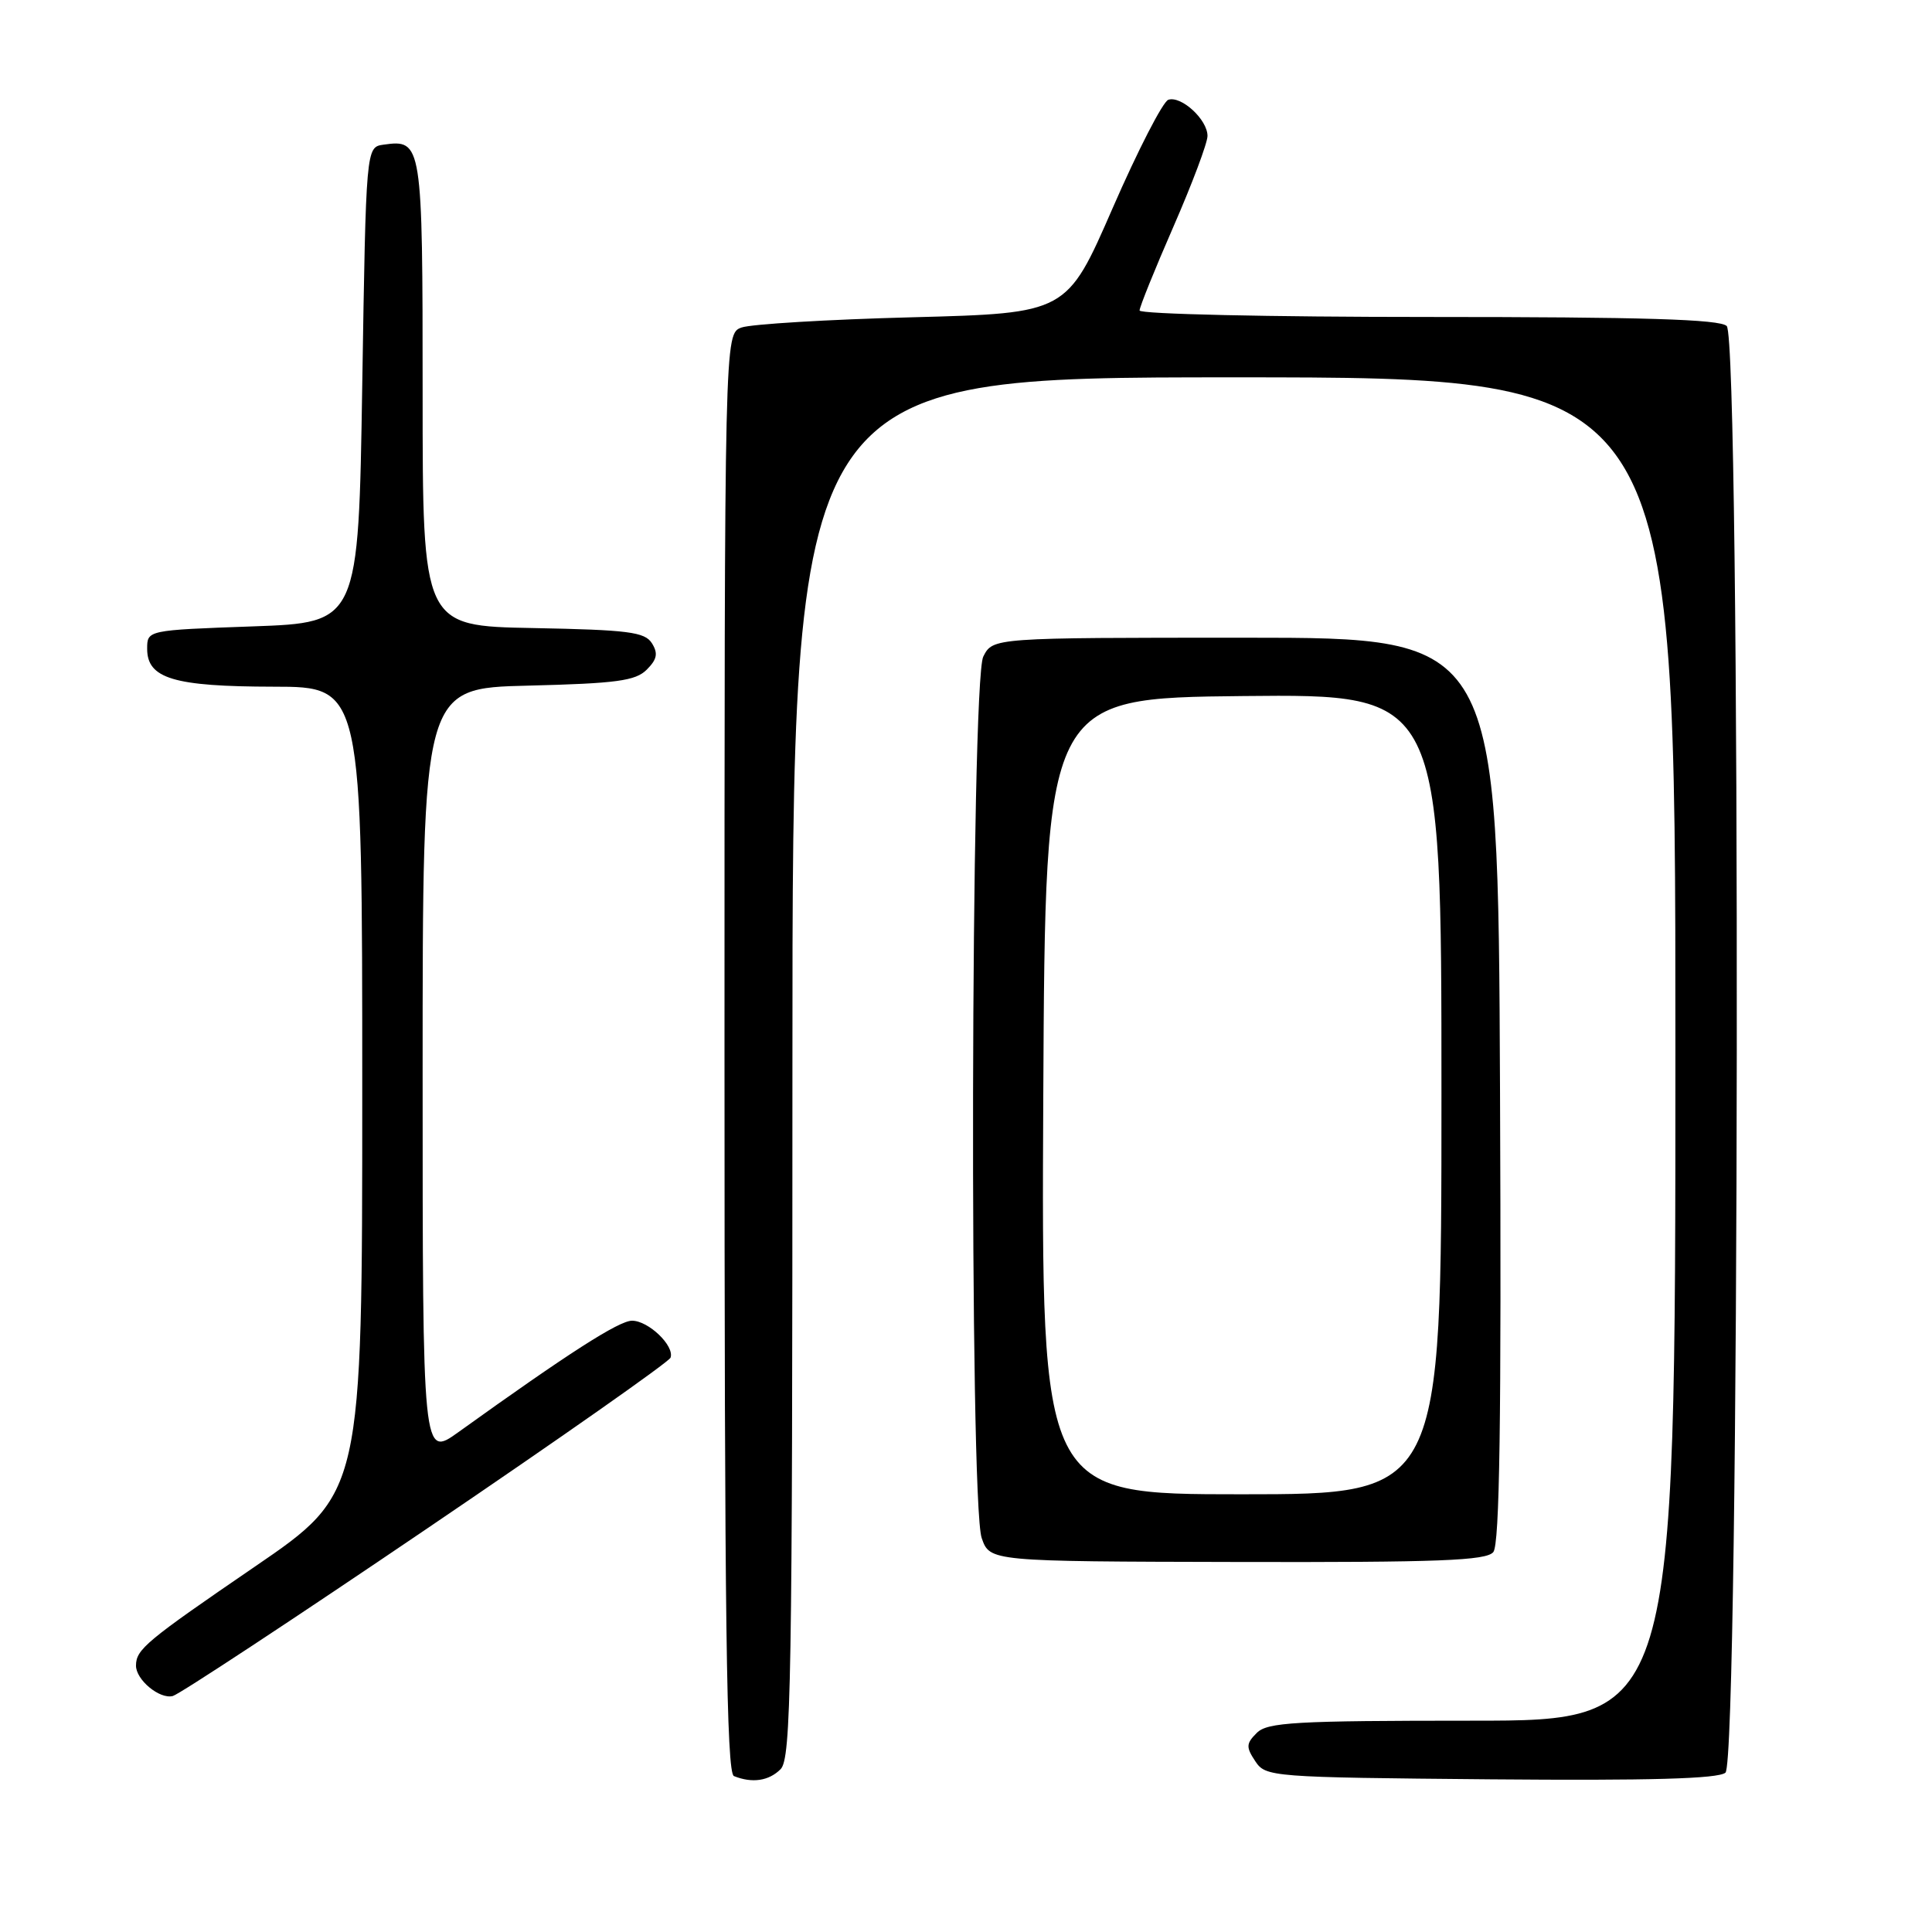 <?xml version="1.0" encoding="UTF-8" standalone="no"?>
<!DOCTYPE svg PUBLIC "-//W3C//DTD SVG 1.1//EN" "http://www.w3.org/Graphics/SVG/1.1/DTD/svg11.dtd" >
<svg xmlns="http://www.w3.org/2000/svg" xmlns:xlink="http://www.w3.org/1999/xlink" version="1.1" viewBox="0 0 256 256">
 <g >
 <path fill="currentColor"
d=" M 103.43 234.43 C 104.83 233.02 105.00 223.21 105.00 141.43 C 105.00 50.00 105.00 50.00 163.50 50.00 C 222.00 50.00 222.00 50.00 222.00 139.00 C 222.00 228.00 222.00 228.00 195.07 228.00 C 171.61 228.00 167.93 228.21 166.53 229.62 C 165.11 231.03 165.09 231.50 166.33 233.37 C 167.71 235.45 168.38 235.51 197.50 235.77 C 218.62 235.95 227.66 235.70 228.63 234.89 C 230.52 233.32 230.69 45.09 228.80 43.20 C 227.91 42.31 217.76 42.00 189.30 42.00 C 168.23 42.00 151.00 41.62 151.00 41.14 C 151.00 40.67 153.03 35.66 155.50 30.00 C 157.97 24.34 160.00 18.95 160.00 18.01 C 160.00 15.85 156.53 12.66 154.81 13.22 C 154.09 13.46 150.77 19.92 147.43 27.58 C 141.36 41.50 141.36 41.50 120.93 42.04 C 109.69 42.33 99.49 42.95 98.25 43.40 C 96.00 44.23 96.00 44.23 96.00 139.53 C 96.00 214.84 96.26 234.94 97.25 235.34 C 99.66 236.31 101.87 235.99 103.43 234.43 Z  M 56.50 202.60 C 74.10 190.67 88.66 180.45 88.85 179.90 C 89.40 178.33 85.92 175.00 83.75 175.00 C 82.01 175.00 75.27 179.33 60.75 189.76 C 56.00 193.17 56.00 193.17 56.00 142.18 C 56.00 91.19 56.00 91.19 69.97 90.85 C 81.69 90.56 84.22 90.22 85.70 88.73 C 87.07 87.36 87.22 86.57 86.38 85.23 C 85.44 83.74 83.25 83.46 70.64 83.22 C 56.00 82.95 56.00 82.95 56.00 52.10 C 56.00 18.86 55.93 18.45 50.81 19.17 C 48.50 19.50 48.50 19.50 48.00 51.00 C 47.50 82.50 47.50 82.50 33.50 83.00 C 19.50 83.50 19.50 83.50 19.50 85.97 C 19.50 89.91 23.02 90.97 36.25 90.99 C 48.00 91.00 48.00 91.00 48.00 144.43 C 48.00 197.86 48.00 197.86 33.75 207.60 C 19.37 217.44 18.04 218.54 18.02 220.68 C 17.99 222.57 21.15 225.19 22.90 224.73 C 23.78 224.49 38.90 214.54 56.50 202.60 Z  M 197.87 205.66 C 198.71 204.64 198.95 188.33 198.76 144.39 C 198.50 84.50 198.50 84.50 165.03 84.50 C 131.56 84.50 131.56 84.50 130.29 87.00 C 128.62 90.31 128.42 199.04 130.08 203.80 C 131.16 206.90 131.16 206.90 163.94 206.97 C 190.69 207.03 196.93 206.79 197.87 205.66 Z  M 138.24 145.25 C 138.50 92.50 138.50 92.50 164.75 92.23 C 191.00 91.97 191.00 91.97 191.00 144.98 C 191.00 198.00 191.00 198.00 164.49 198.00 C 137.98 198.00 137.98 198.00 138.24 145.25 Z "/>
</g>
</svg>